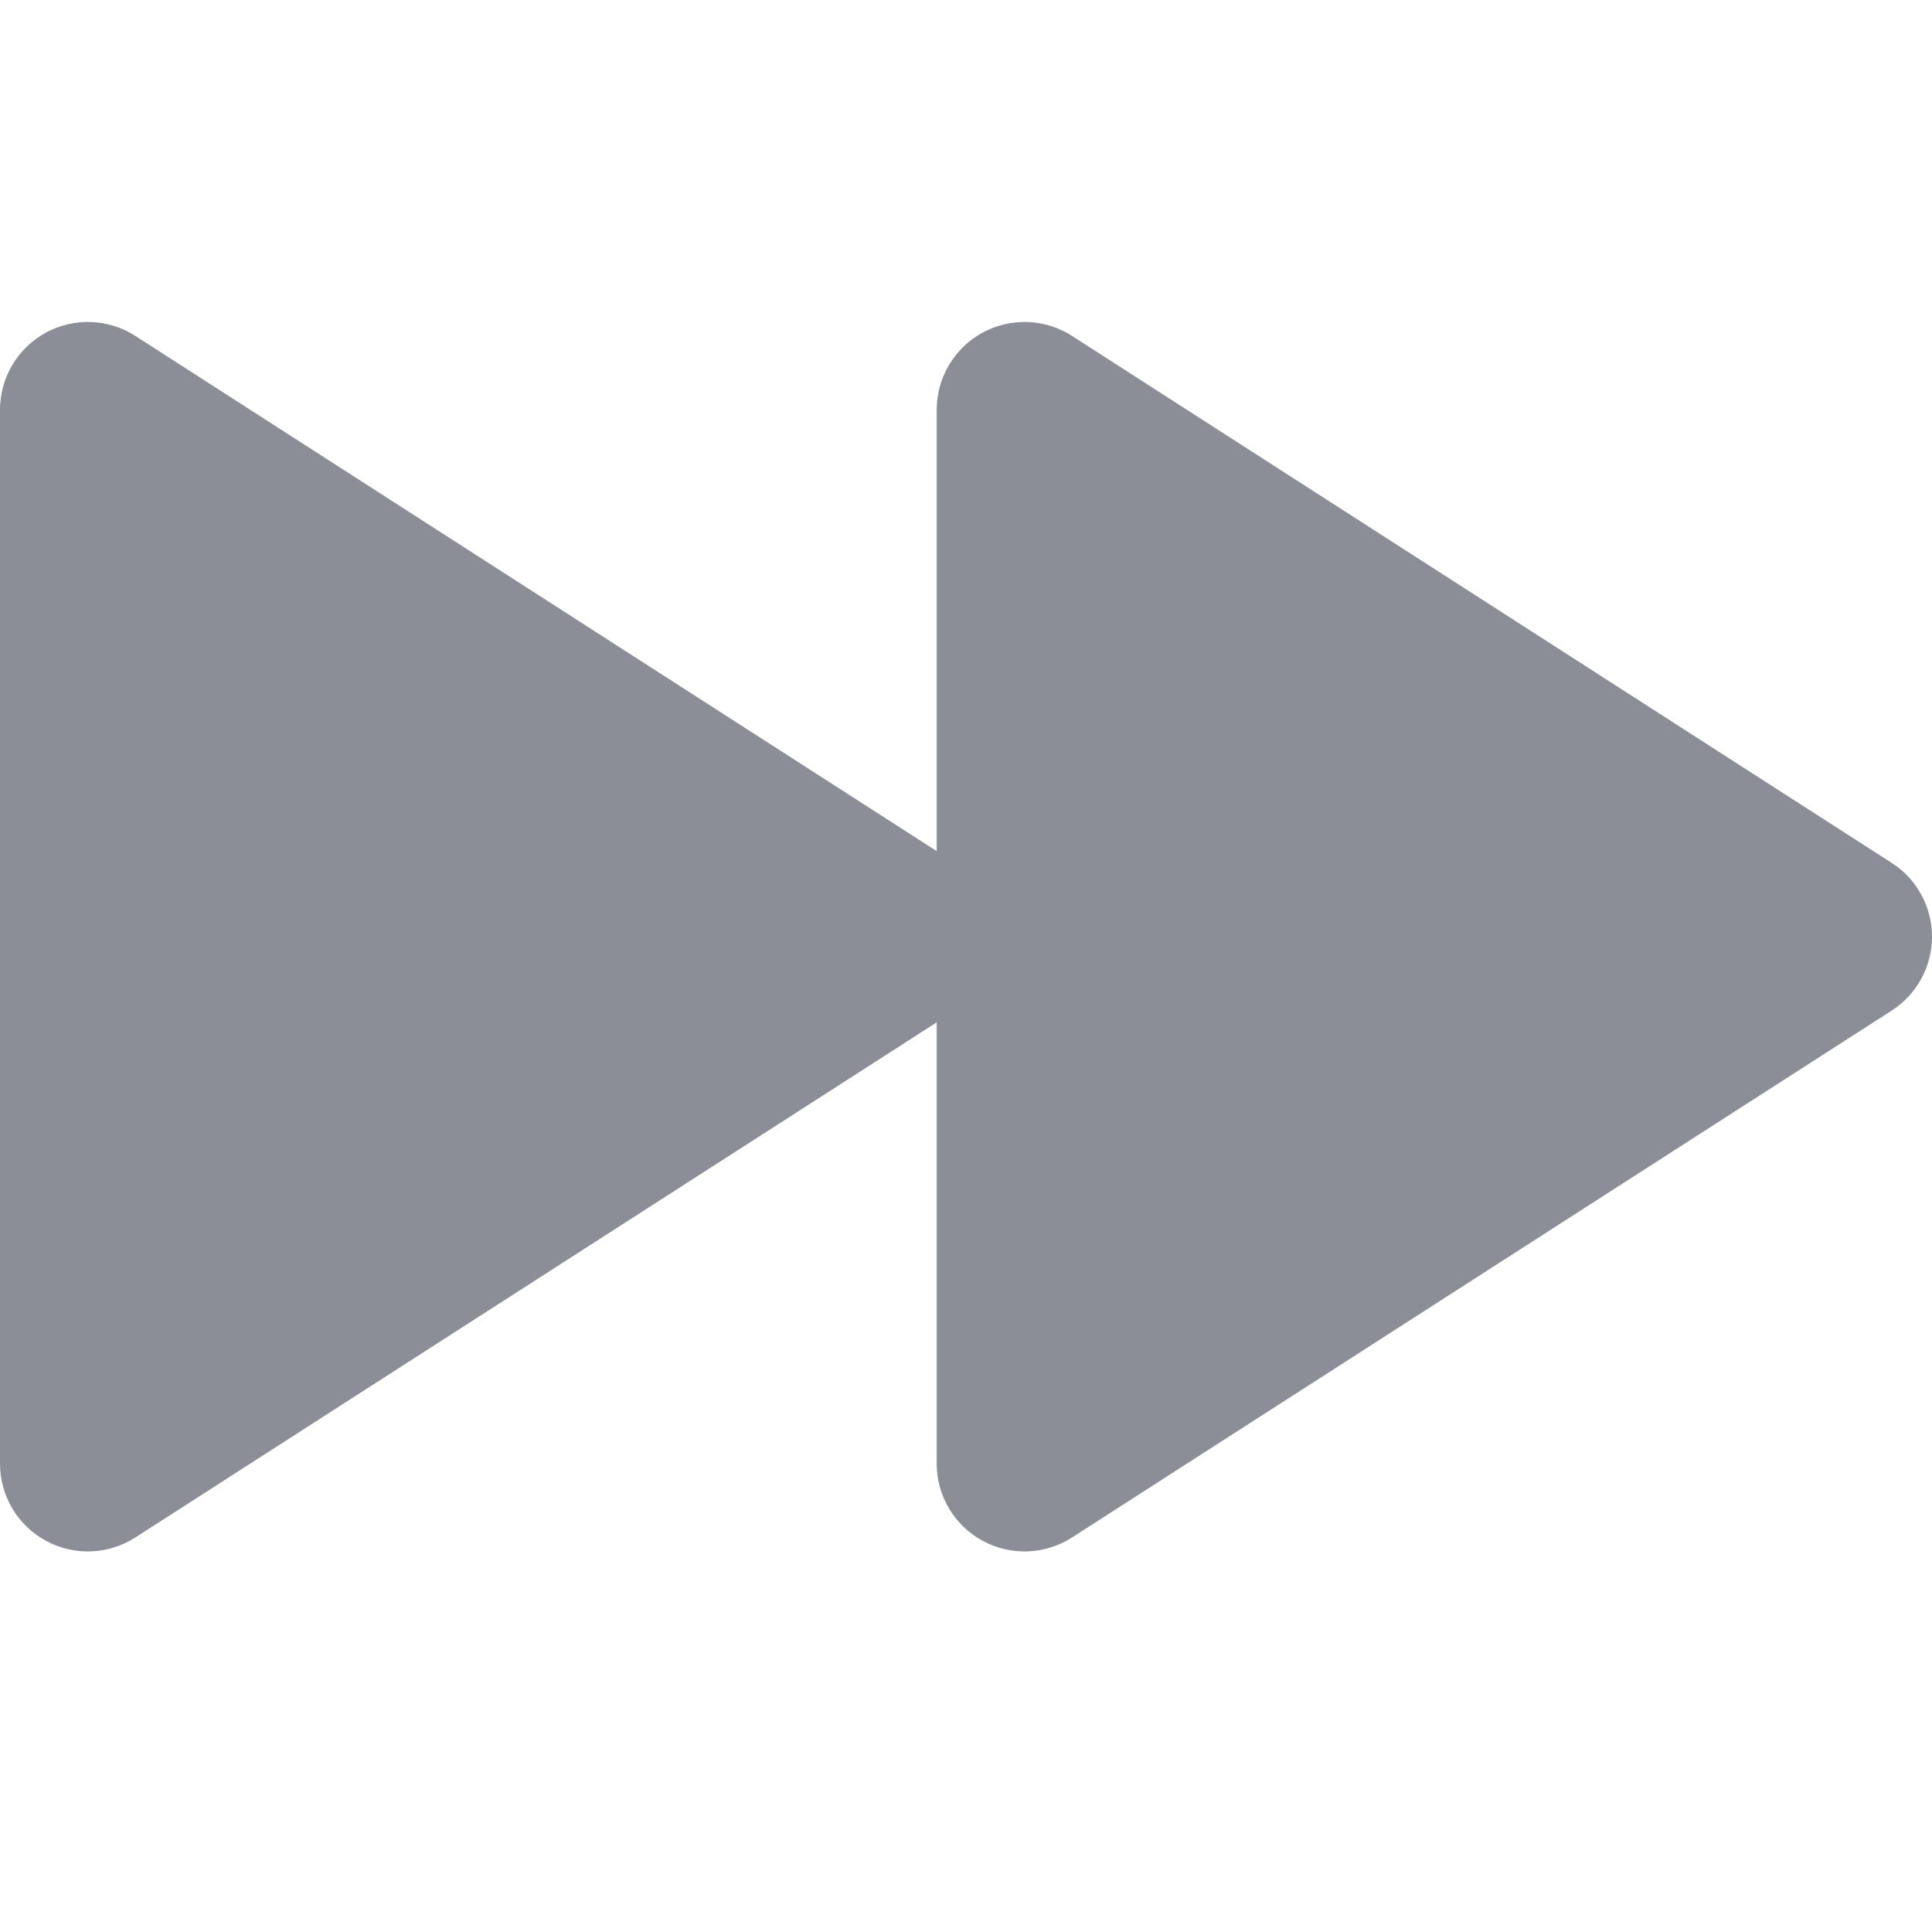 <svg width="24" height="24" viewBox="0 0 24 24" fill="none" xmlns="http://www.w3.org/2000/svg">
<path fill-rule="evenodd" clip-rule="evenodd" d="M1.681 4.173C1.345 3.957 0.918 3.942 0.568 4.133C0.218 4.325 0 4.692 0 5.091V18.182C0 18.581 0.218 18.948 0.568 19.139C0.918 19.331 1.345 19.315 1.681 19.099L11.636 12.7V18.182C11.636 18.581 11.854 18.948 12.204 19.139C12.555 19.331 12.982 19.315 13.317 19.099L23.499 12.554C23.811 12.353 24 12.008 24 11.636C24 11.265 23.811 10.919 23.499 10.719L13.317 4.173C12.982 3.957 12.555 3.942 12.204 4.133C11.854 4.325 11.636 4.692 11.636 5.091V10.573L1.681 4.173Z" fill="#8B8E97"/>
</svg>
